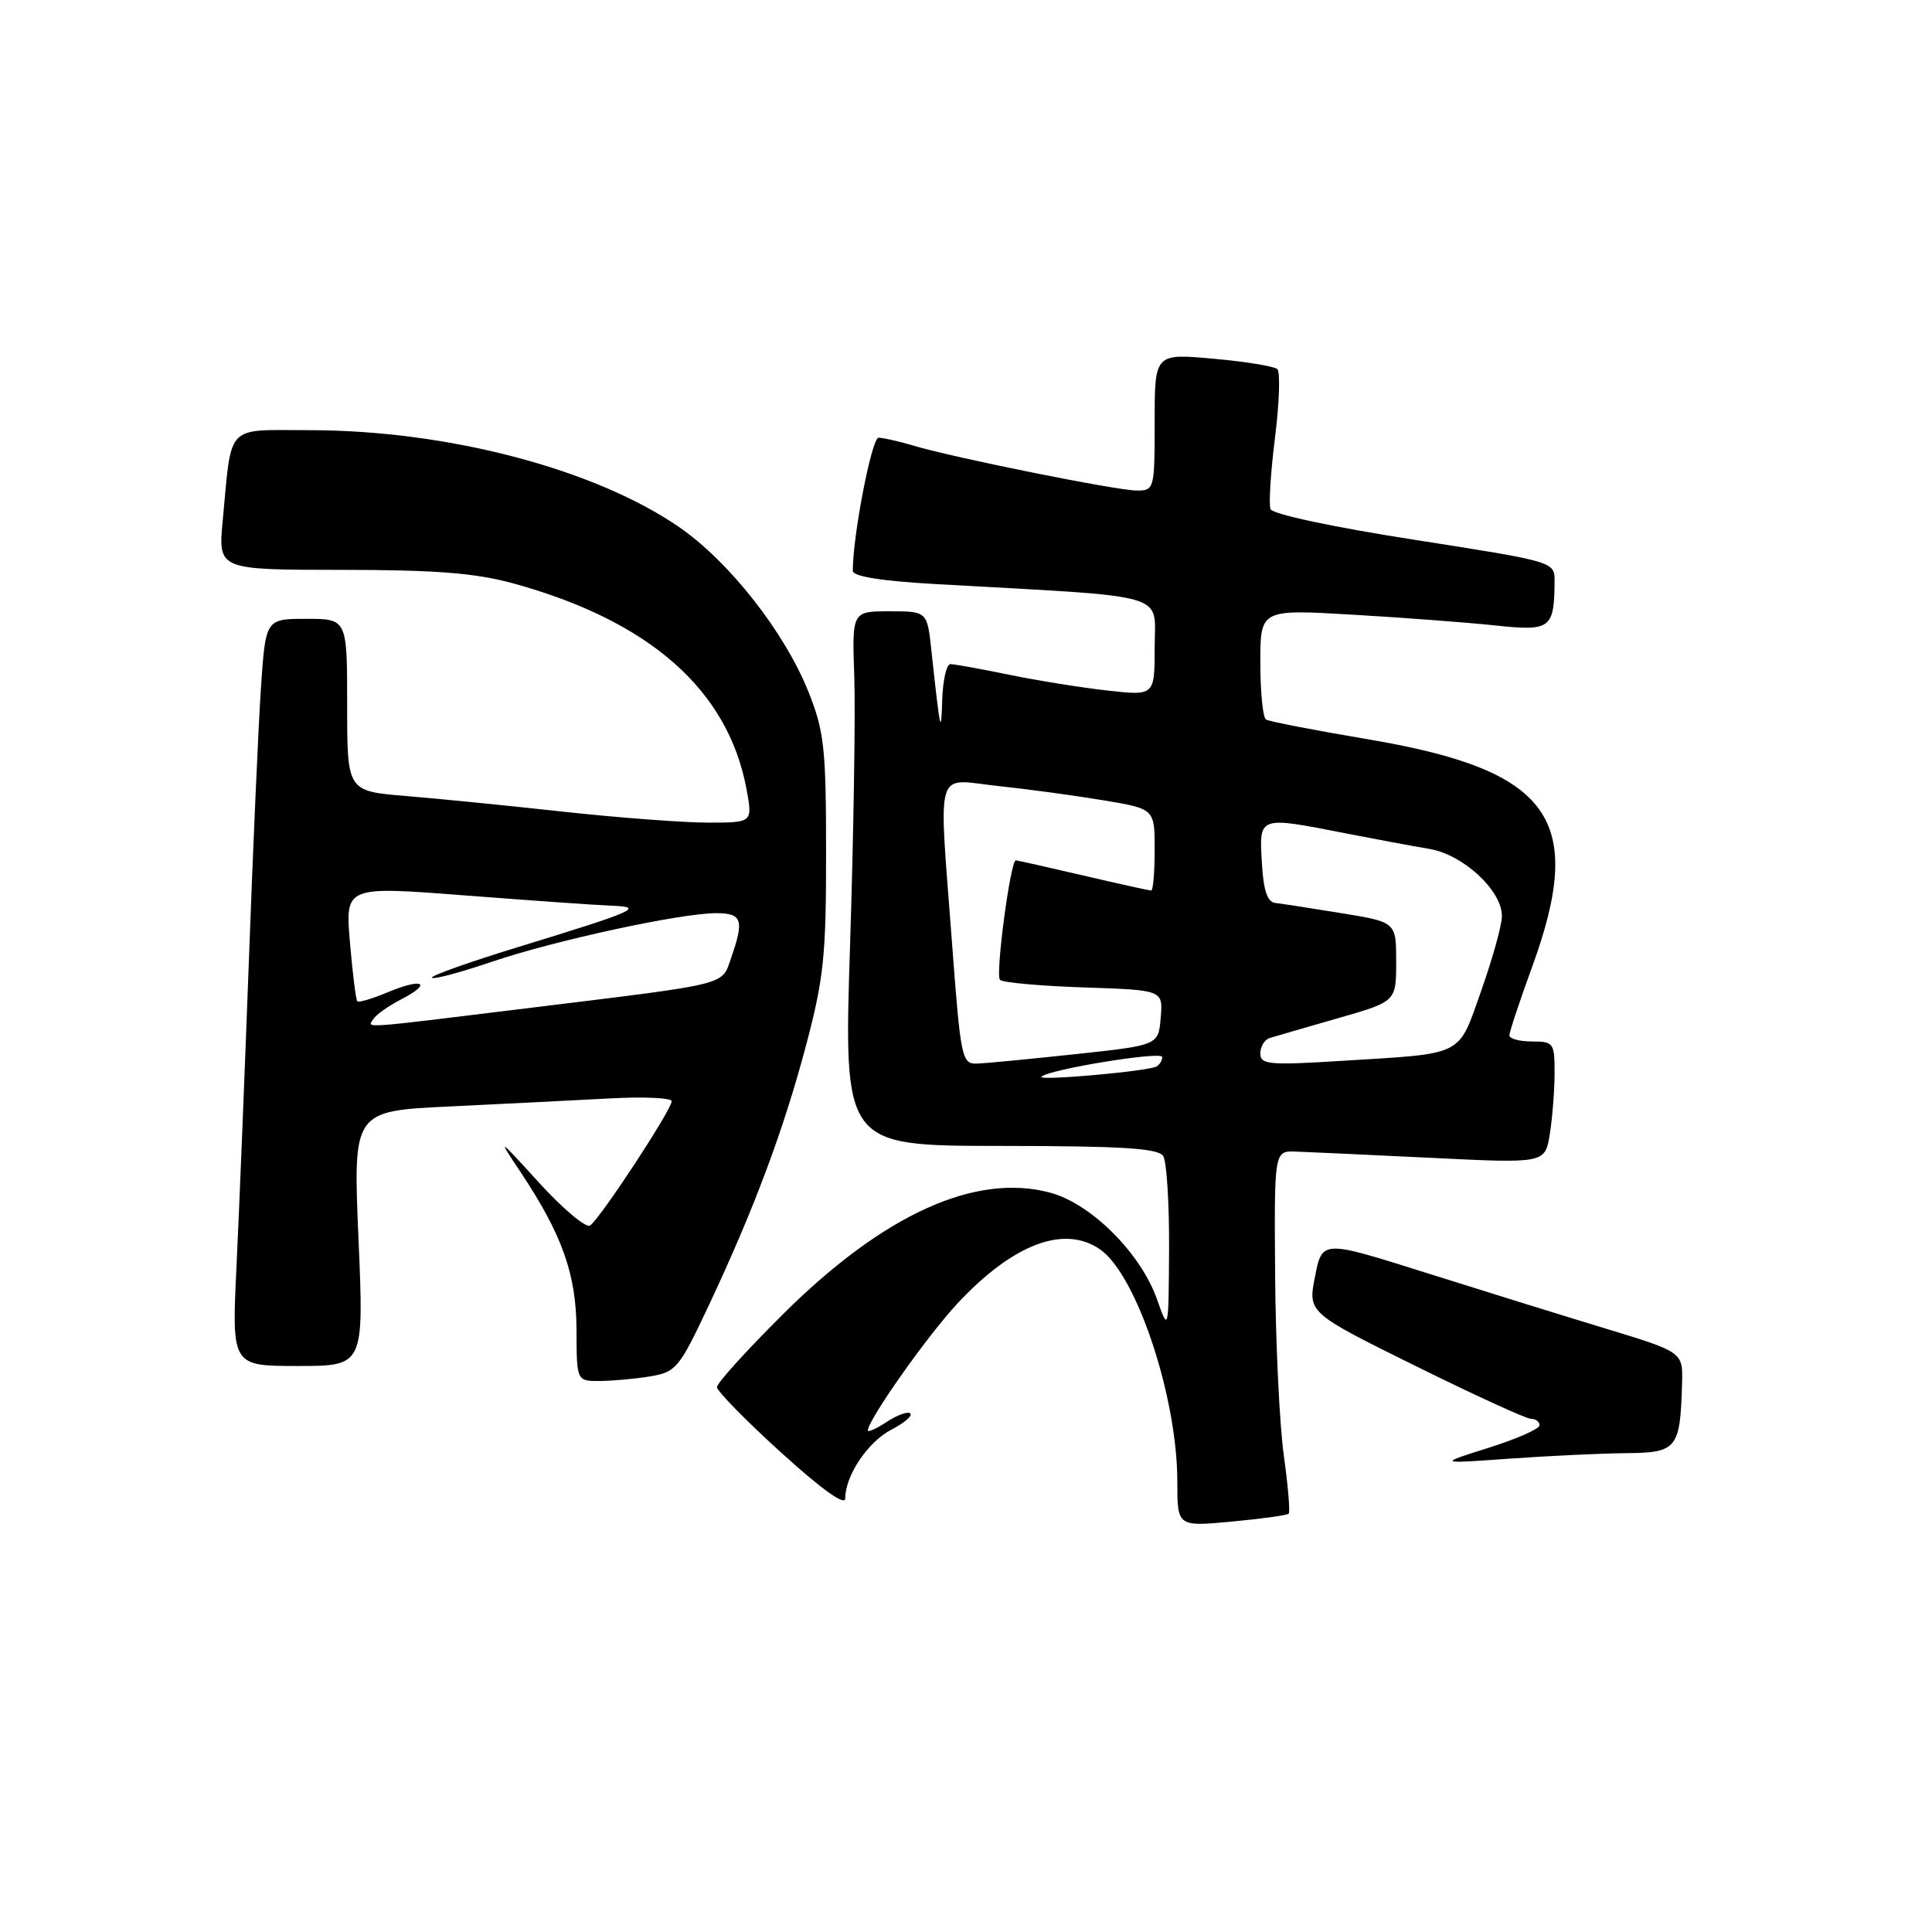 <?xml version="1.0" encoding="UTF-8" standalone="no"?>
<!DOCTYPE svg PUBLIC "-//W3C//DTD SVG 1.1//EN" "http://www.w3.org/Graphics/SVG/1.1/DTD/svg11.dtd" >
<svg xmlns="http://www.w3.org/2000/svg" xmlns:xlink="http://www.w3.org/1999/xlink" version="1.1" viewBox="0 0 256 256">
 <g >
 <path fill="currentColor"
d=" M 170.76 200.57 C 170.97 200.37 170.67 196.89 170.11 192.85 C 169.55 188.81 169.03 178.07 168.96 169.00 C 168.84 152.50 168.84 152.50 171.67 152.59 C 173.23 152.64 181.30 153.02 189.61 153.42 C 204.71 154.16 204.71 154.16 205.35 150.33 C 205.69 148.22 205.98 144.59 205.99 142.25 C 206.00 138.19 205.86 138.00 203.00 138.00 C 201.35 138.00 200.00 137.64 200.00 137.19 C 200.00 136.75 201.35 132.68 203.00 128.16 C 210.18 108.48 205.56 102.06 181.21 97.95 C 174.22 96.77 168.16 95.60 167.75 95.34 C 167.34 95.09 167.00 91.70 167.00 87.81 C 167.00 80.73 167.00 80.73 179.25 81.45 C 185.99 81.84 194.51 82.49 198.19 82.88 C 205.49 83.66 205.95 83.30 205.99 76.96 C 206.00 74.44 205.90 74.41 187.40 71.52 C 176.67 69.85 168.60 68.13 168.35 67.46 C 168.10 66.82 168.37 62.54 168.95 57.95 C 169.52 53.35 169.66 49.29 169.25 48.91 C 168.84 48.53 165.01 47.91 160.75 47.53 C 153.00 46.83 153.00 46.83 153.00 55.91 C 153.00 64.80 152.95 65.00 150.64 65.00 C 148.01 65.00 126.46 60.67 121.01 59.04 C 119.09 58.47 117.02 58.00 116.41 58.00 C 115.51 58.00 112.99 71.02 113.00 75.64 C 113.00 76.39 116.86 77.00 124.25 77.41 C 155.52 79.16 153.00 78.43 153.00 85.70 C 153.00 92.20 153.00 92.20 146.75 91.50 C 143.31 91.12 137.43 90.17 133.68 89.40 C 129.94 88.63 126.45 88.00 125.93 88.00 C 125.42 88.00 124.93 90.14 124.85 92.75 C 124.70 97.55 124.60 97.09 123.42 86.25 C 122.86 81.00 122.86 81.00 117.87 81.00 C 112.89 81.00 112.89 81.00 113.20 89.75 C 113.36 94.56 113.11 110.50 112.64 125.16 C 111.78 151.83 111.78 151.83 132.53 151.84 C 148.66 151.85 153.48 152.15 154.13 153.18 C 154.59 153.90 154.94 159.45 154.91 165.50 C 154.84 176.50 154.84 176.50 153.30 172.14 C 151.14 166.04 144.57 159.48 139.14 158.03 C 129.22 155.38 117.05 160.92 103.75 174.14 C 98.94 178.92 95.00 183.27 95.00 183.80 C 95.00 184.32 98.83 188.23 103.50 192.47 C 108.92 197.39 112.00 199.59 112.00 198.54 C 112.00 195.52 115.00 191.05 118.11 189.44 C 119.80 188.57 120.93 187.60 120.62 187.29 C 120.32 186.98 118.92 187.48 117.53 188.39 C 116.14 189.30 115.00 189.82 115.00 189.54 C 115.00 188.15 122.92 176.93 126.91 172.67 C 134.27 164.80 141.05 162.25 145.79 165.57 C 150.62 168.95 156.00 185.14 156.00 196.30 C 156.00 202.29 156.00 202.29 163.19 201.62 C 167.15 201.25 170.55 200.78 170.76 200.57 Z  M 215.50 192.55 C 222.22 192.49 222.64 191.97 222.88 183.33 C 223.00 179.16 223.00 179.16 212.75 176.04 C 207.11 174.33 196.36 170.99 188.85 168.62 C 175.20 164.31 175.20 164.31 174.25 169.13 C 173.30 173.94 173.30 173.94 187.51 180.97 C 195.33 184.84 202.23 188.00 202.86 188.00 C 203.49 188.00 204.00 188.39 204.00 188.86 C 204.00 189.33 200.96 190.67 197.25 191.84 C 190.50 193.96 190.50 193.96 200.00 193.28 C 205.22 192.91 212.20 192.58 215.50 192.55 Z  M 86.14 182.38 C 89.57 181.81 90.00 181.29 93.84 173.14 C 99.89 160.28 103.78 149.89 106.78 138.61 C 109.15 129.70 109.47 126.66 109.46 113.00 C 109.46 99.12 109.21 96.89 107.13 91.68 C 103.96 83.76 96.64 74.43 90.00 69.85 C 78.78 62.12 59.25 57.00 40.95 57.00 C 29.76 57.00 30.74 55.97 29.51 69.00 C 28.90 75.50 28.90 75.50 45.20 75.51 C 57.73 75.51 63.00 75.93 68.00 77.30 C 86.07 82.26 96.46 91.41 98.91 104.53 C 99.74 109.00 99.74 109.00 93.82 109.00 C 90.57 109.00 81.96 108.35 74.70 107.56 C 67.44 106.76 58.01 105.82 53.75 105.47 C 46.00 104.83 46.00 104.83 46.00 93.41 C 46.00 82.00 46.00 82.00 40.59 82.00 C 35.19 82.00 35.19 82.00 34.57 91.25 C 34.23 96.34 33.51 112.65 32.97 127.50 C 32.42 142.35 31.69 160.46 31.34 167.75 C 30.70 181.00 30.70 181.00 39.46 181.00 C 48.23 181.00 48.23 181.00 47.50 164.11 C 46.78 147.21 46.78 147.21 59.64 146.61 C 66.71 146.27 76.21 145.79 80.75 145.55 C 85.29 145.30 89.00 145.47 89.00 145.92 C 89.00 147.05 79.44 161.61 78.18 162.39 C 77.63 162.73 74.61 160.20 71.47 156.76 C 65.94 150.68 65.86 150.64 68.96 155.28 C 74.50 163.60 76.37 168.87 76.39 176.25 C 76.41 183.00 76.41 183.00 79.46 182.99 C 81.13 182.98 84.14 182.71 86.14 182.38 Z  M 138.00 142.67 C 138.97 141.70 154.00 139.25 154.00 140.06 C 154.00 140.51 153.66 141.08 153.25 141.31 C 152.14 141.95 137.41 143.26 138.00 142.67 Z  M 126.17 125.25 C 124.36 101.00 123.71 103.25 132.25 104.15 C 136.24 104.57 142.54 105.43 146.25 106.05 C 153.00 107.18 153.00 107.18 153.00 112.59 C 153.00 115.57 152.79 118.00 152.54 118.00 C 152.29 118.00 148.22 117.10 143.50 116.00 C 138.78 114.90 134.78 114.00 134.60 114.00 C 133.89 114.00 131.87 129.21 132.50 129.83 C 132.86 130.20 137.88 130.65 143.64 130.84 C 154.11 131.19 154.11 131.19 153.80 134.84 C 153.50 138.50 153.50 138.50 142.50 139.68 C 136.45 140.33 130.57 140.90 129.43 140.93 C 127.46 141.00 127.29 140.18 126.17 125.25 Z  M 167.00 139.59 C 167.00 138.68 167.56 137.76 168.25 137.54 C 168.94 137.33 172.99 136.15 177.25 134.93 C 185.00 132.71 185.00 132.71 185.00 127.45 C 185.00 122.18 185.00 122.18 177.75 121.00 C 173.76 120.35 169.82 119.74 169.00 119.65 C 167.92 119.53 167.41 118.00 167.20 114.24 C 166.84 108.11 166.75 108.15 178.29 110.42 C 182.26 111.19 187.26 112.13 189.42 112.49 C 193.89 113.25 198.99 117.97 199.01 121.36 C 199.02 122.54 197.79 126.97 196.29 131.22 C 193.14 140.10 194.24 139.55 177.75 140.57 C 168.16 141.17 167.00 141.06 167.00 139.59 Z  M 49.50 134.99 C 49.85 134.44 51.49 133.28 53.16 132.42 C 57.34 130.26 56.06 129.53 51.45 131.45 C 49.39 132.32 47.54 132.87 47.35 132.68 C 47.16 132.49 46.72 128.98 46.37 124.88 C 45.74 117.42 45.74 117.42 61.62 118.65 C 70.35 119.32 79.08 119.94 81.00 120.01 C 85.49 120.17 84.31 120.69 68.65 125.49 C 62.13 127.49 56.99 129.32 57.23 129.56 C 57.47 129.80 61.00 128.86 65.08 127.47 C 73.38 124.64 90.17 121.00 94.91 121.00 C 98.32 121.00 98.63 121.90 96.90 126.86 C 95.59 130.61 96.99 130.26 70.89 133.47 C 47.00 136.40 48.71 136.28 49.50 134.99 Z "/>
</g>
</svg>